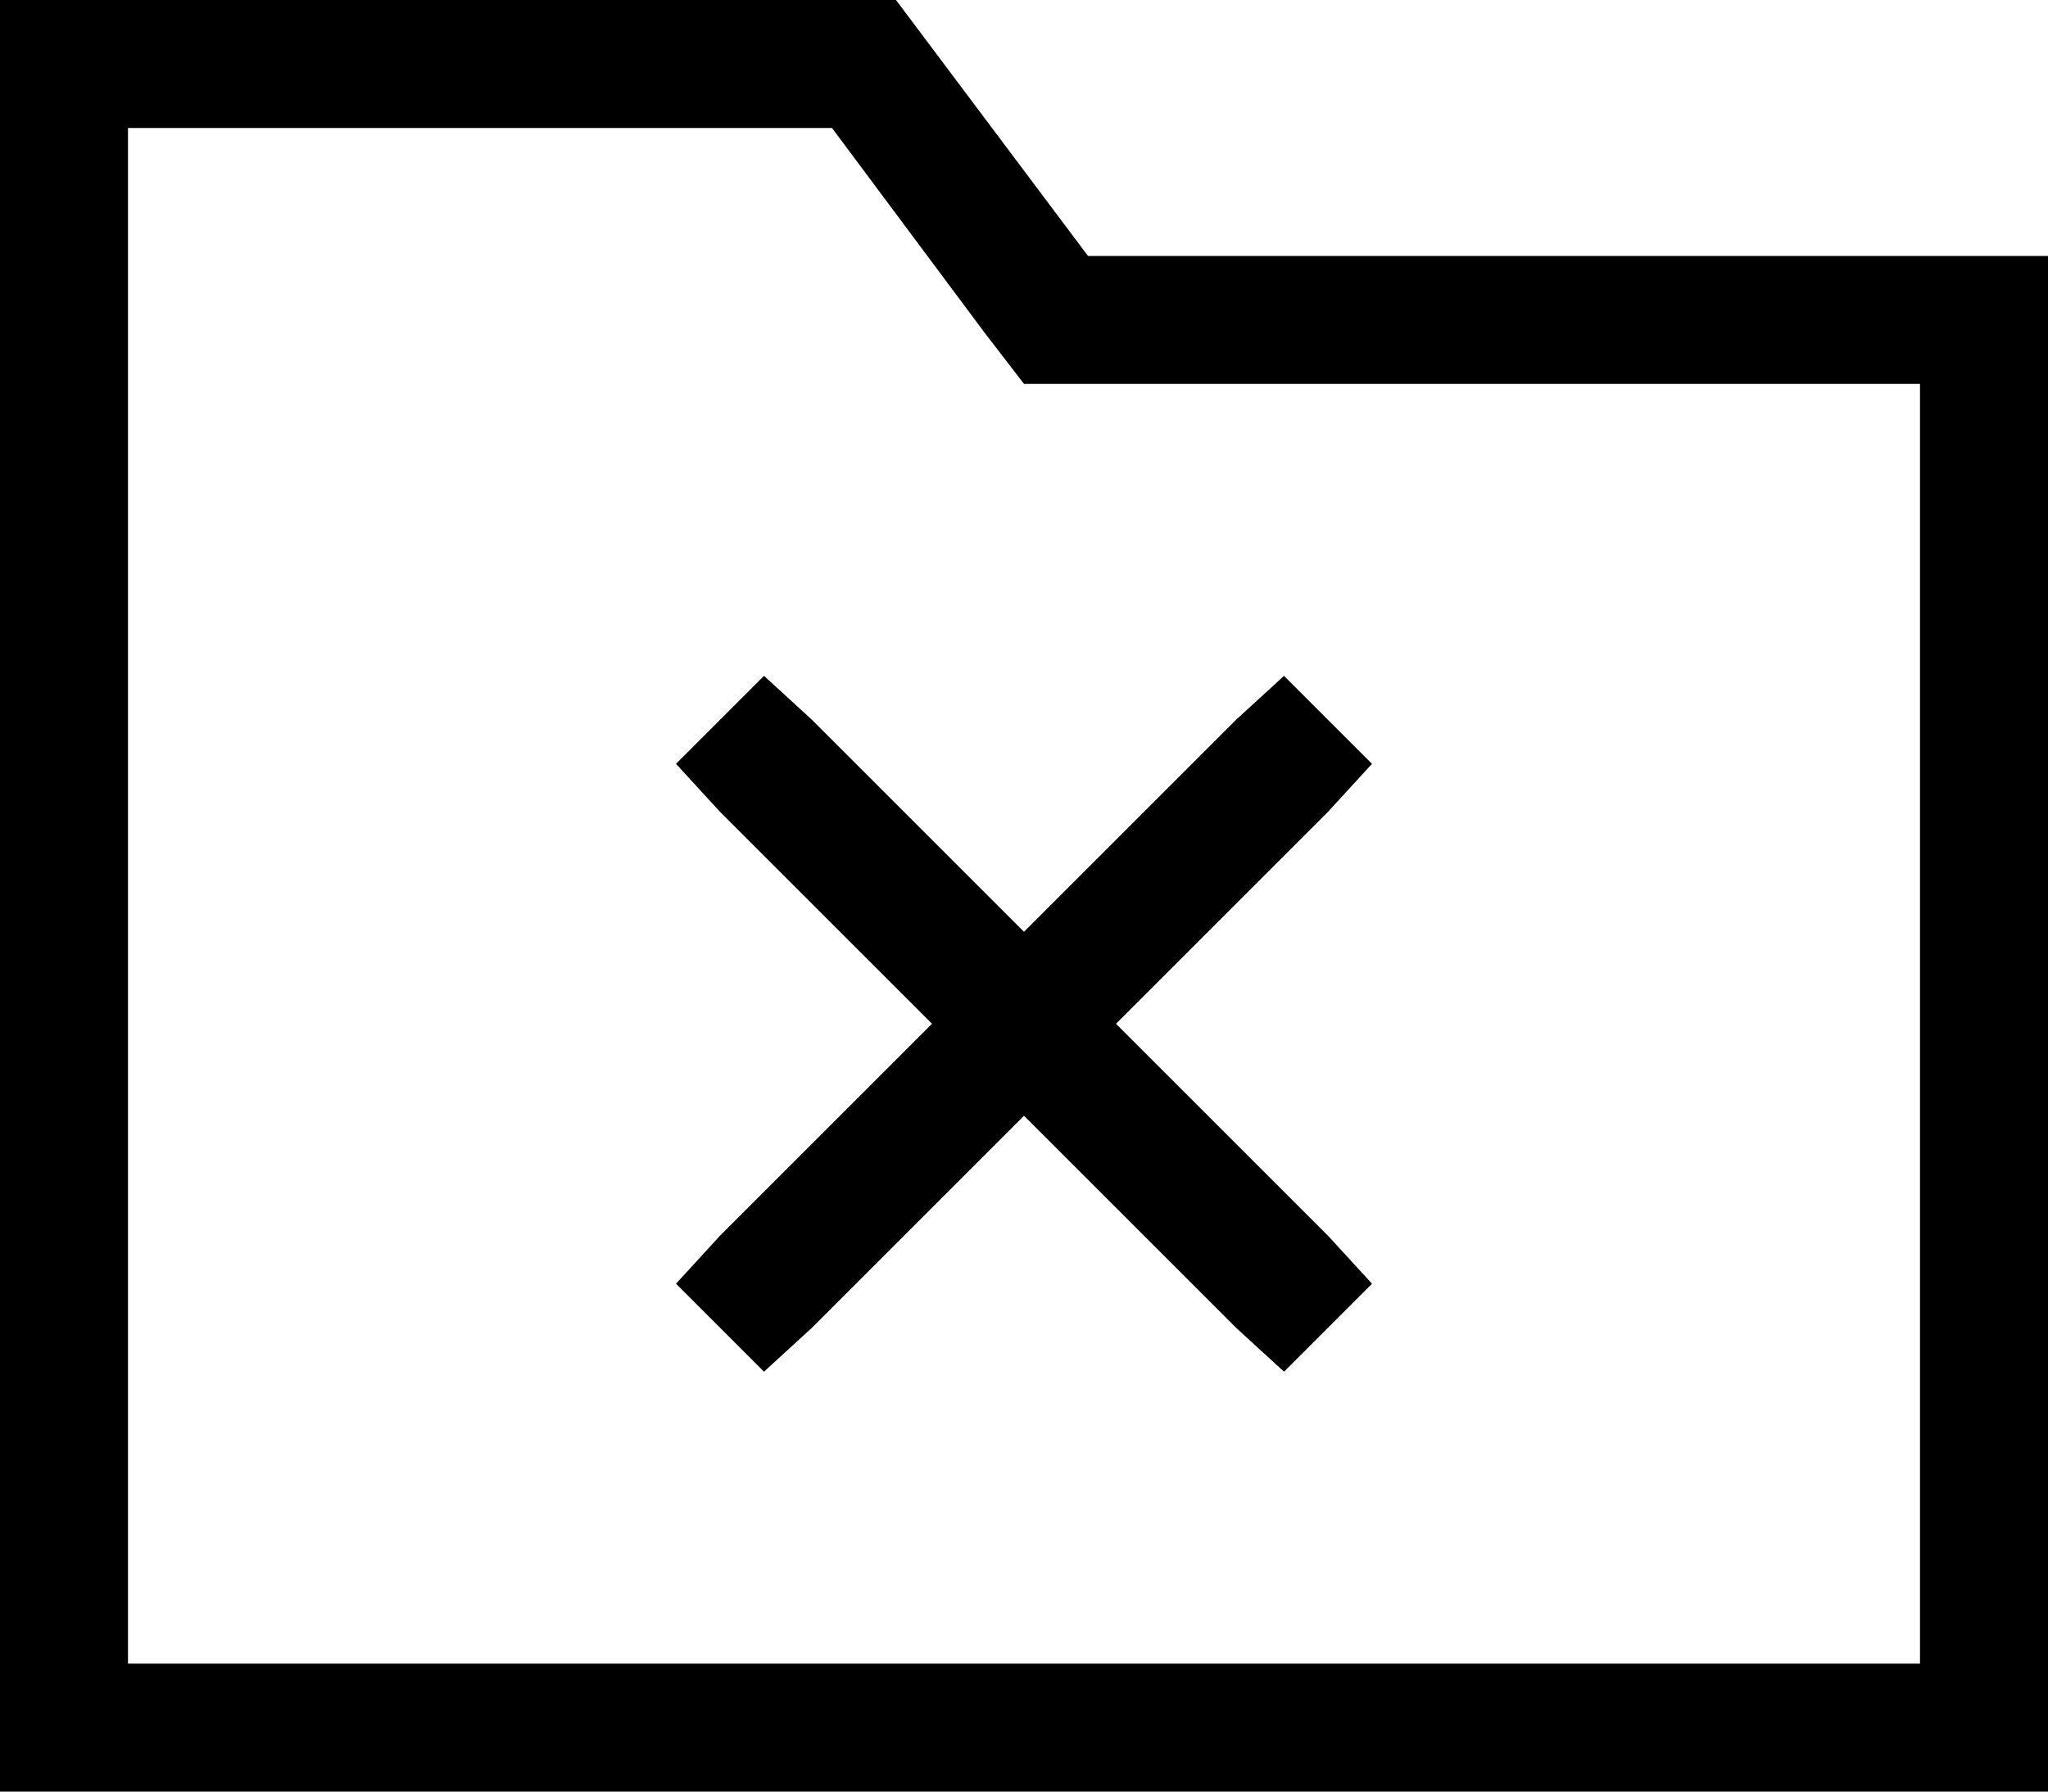 <svg xmlns="http://www.w3.org/2000/svg" viewBox="0 0 512 448">
  <path d="M 32 0 L 224 0 L 32 0 L 224 0 L 272 64 L 272 64 L 480 64 L 512 64 L 512 96 L 512 96 L 512 416 L 512 416 L 512 448 L 512 448 L 480 448 L 0 448 L 0 416 L 0 416 L 0 32 L 0 32 L 0 0 L 0 0 L 32 0 L 32 0 Z M 272 96 L 256 96 L 272 96 L 256 96 L 246 83 L 246 83 L 208 32 L 208 32 L 32 32 L 32 32 L 32 416 L 32 416 L 480 416 L 480 416 L 480 96 L 480 96 L 272 96 L 272 96 Z M 191 169 L 203 180 L 191 169 L 203 180 L 256 233 L 256 233 L 309 180 L 309 180 L 321 169 L 321 169 L 343 191 L 343 191 L 332 203 L 332 203 L 279 256 L 279 256 L 332 309 L 332 309 L 343 321 L 343 321 L 321 343 L 321 343 L 309 332 L 309 332 L 256 279 L 256 279 L 203 332 L 203 332 L 191 343 L 191 343 L 169 321 L 169 321 L 180 309 L 180 309 L 233 256 L 233 256 L 180 203 L 180 203 L 169 191 L 169 191 L 191 169 L 191 169 Z" />
</svg>